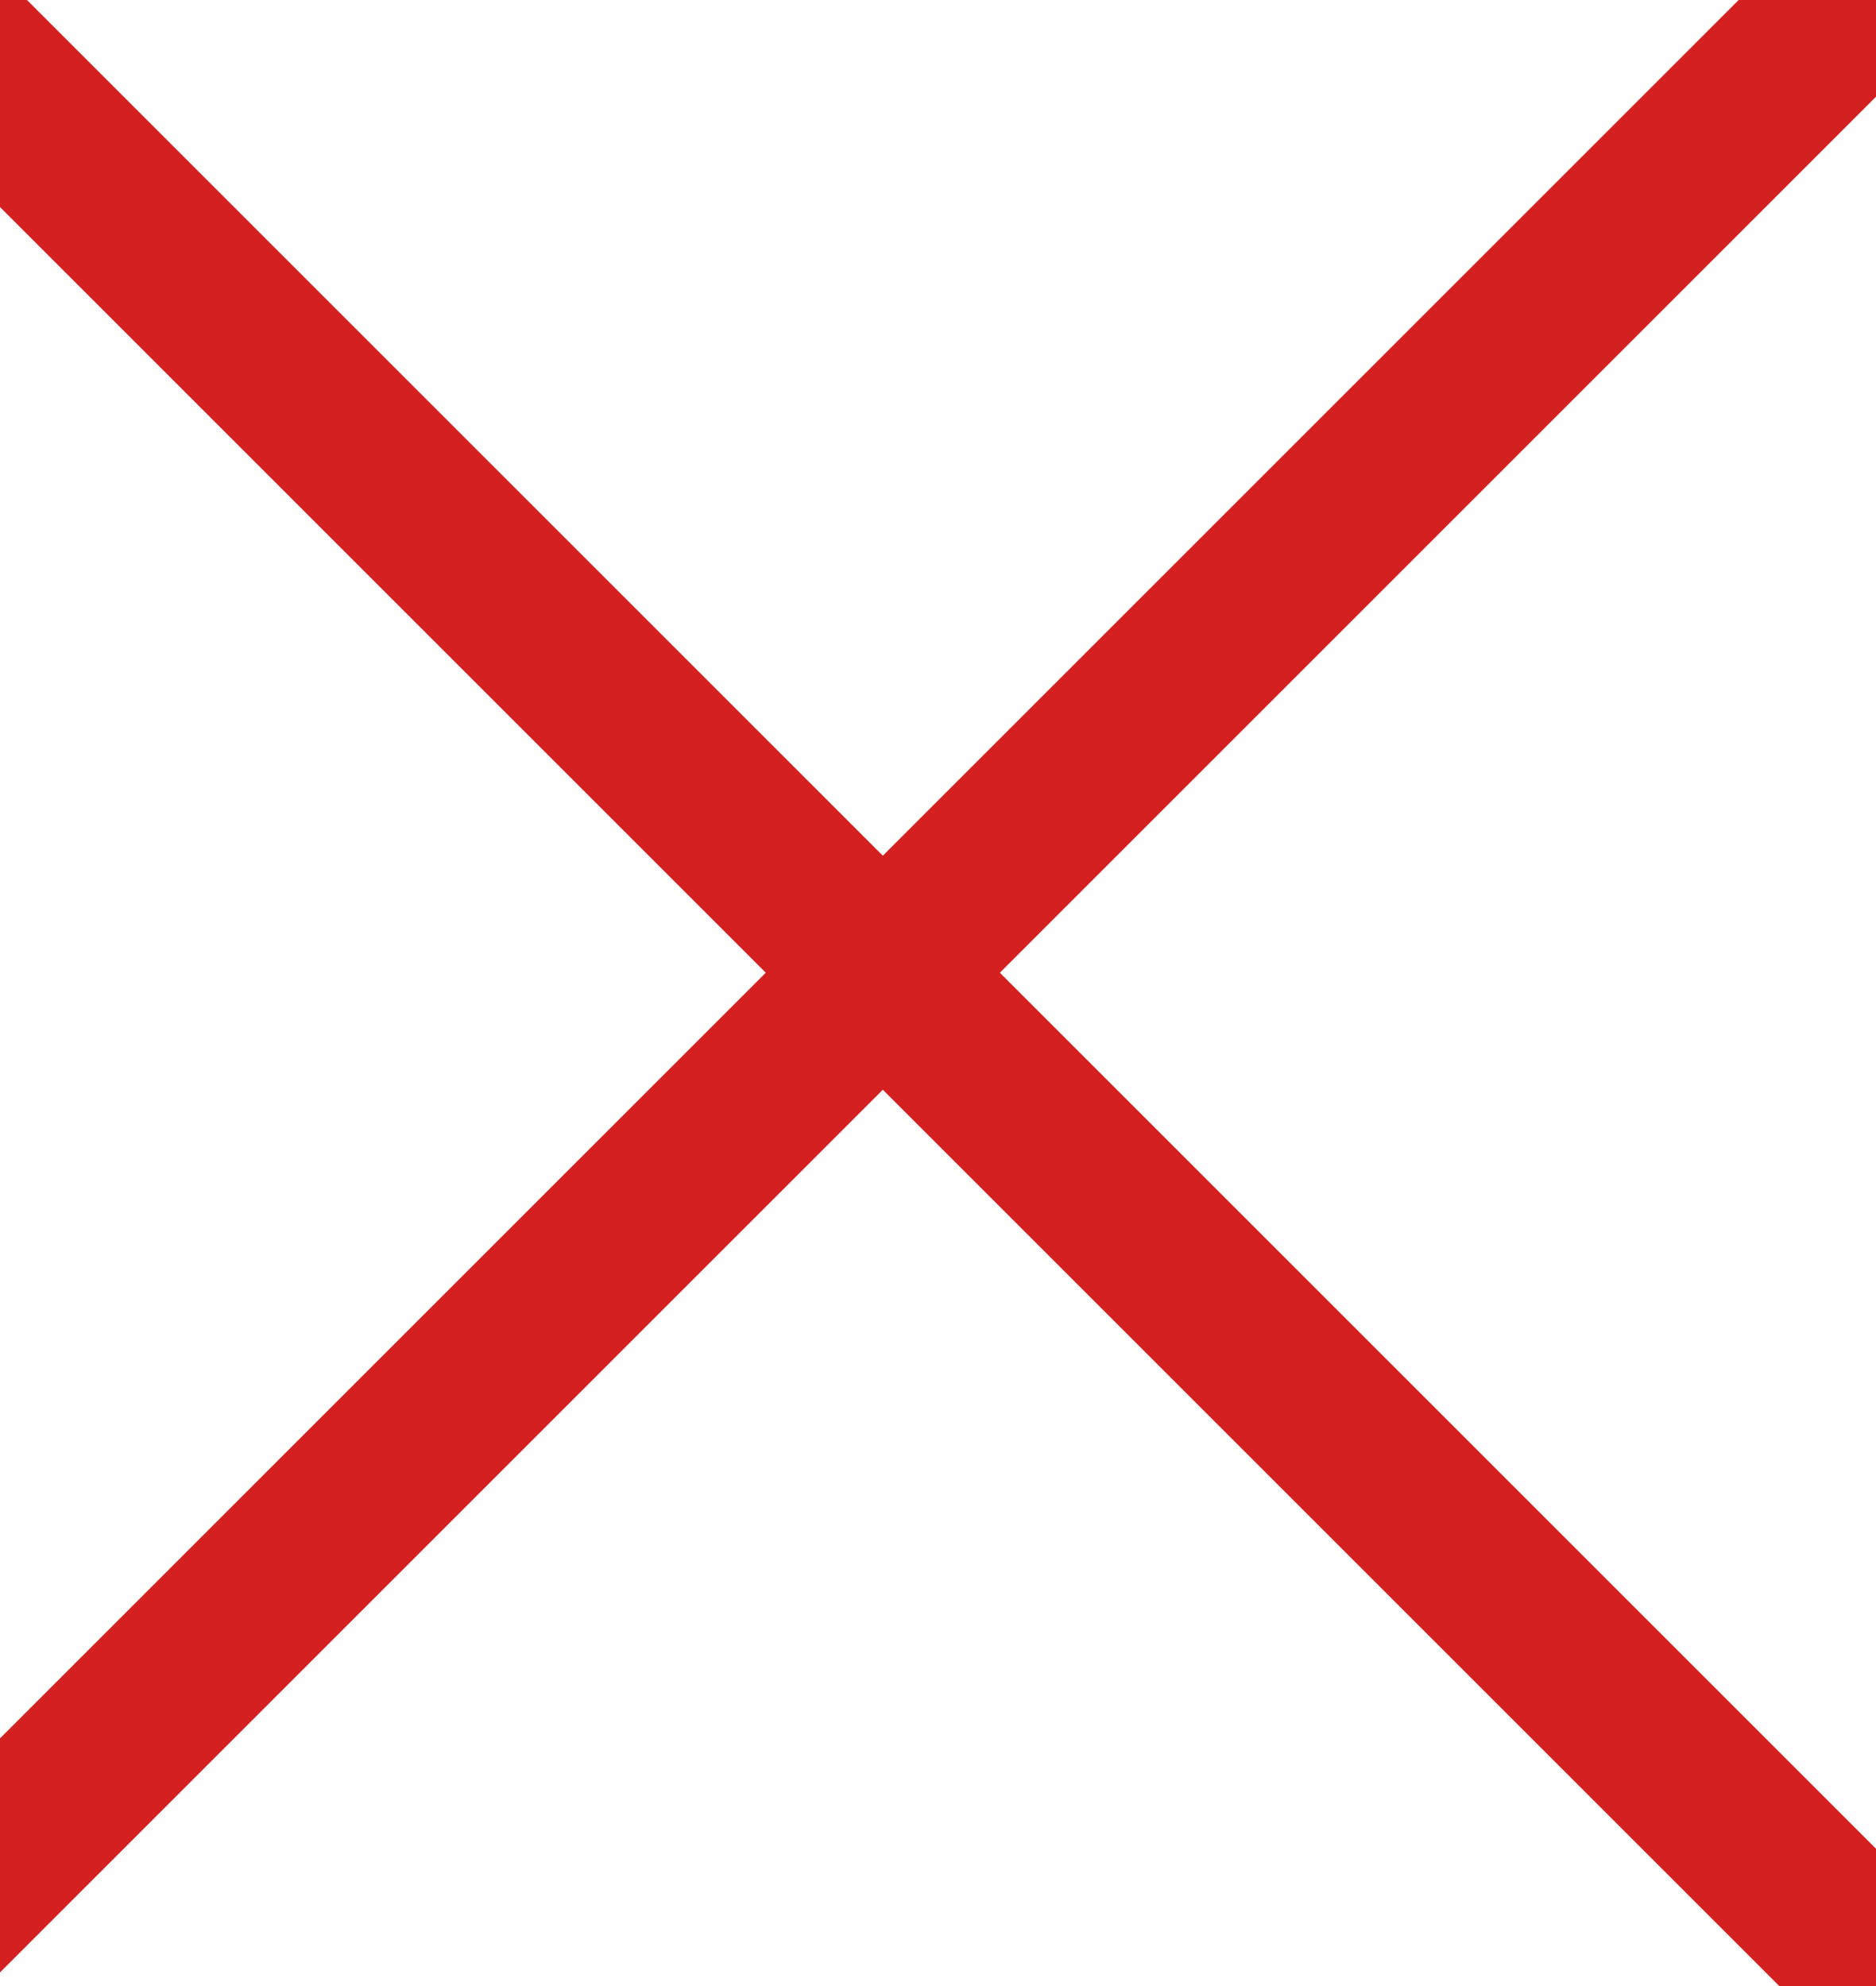 <svg width="17" height="18" viewBox="0 0 17 18" fill="none" xmlns="http://www.w3.org/2000/svg">
<path d="M-3 -2.184L19 19.816L-3 -2.184ZM-3 19.816L19 -2.184L-3 19.816Z" fill="#D42020"/>
<path d="M-3 -2.184L19 19.816M-3 19.816L19 -2.184" stroke="#D42020" stroke-width="1.5"/>
</svg>

